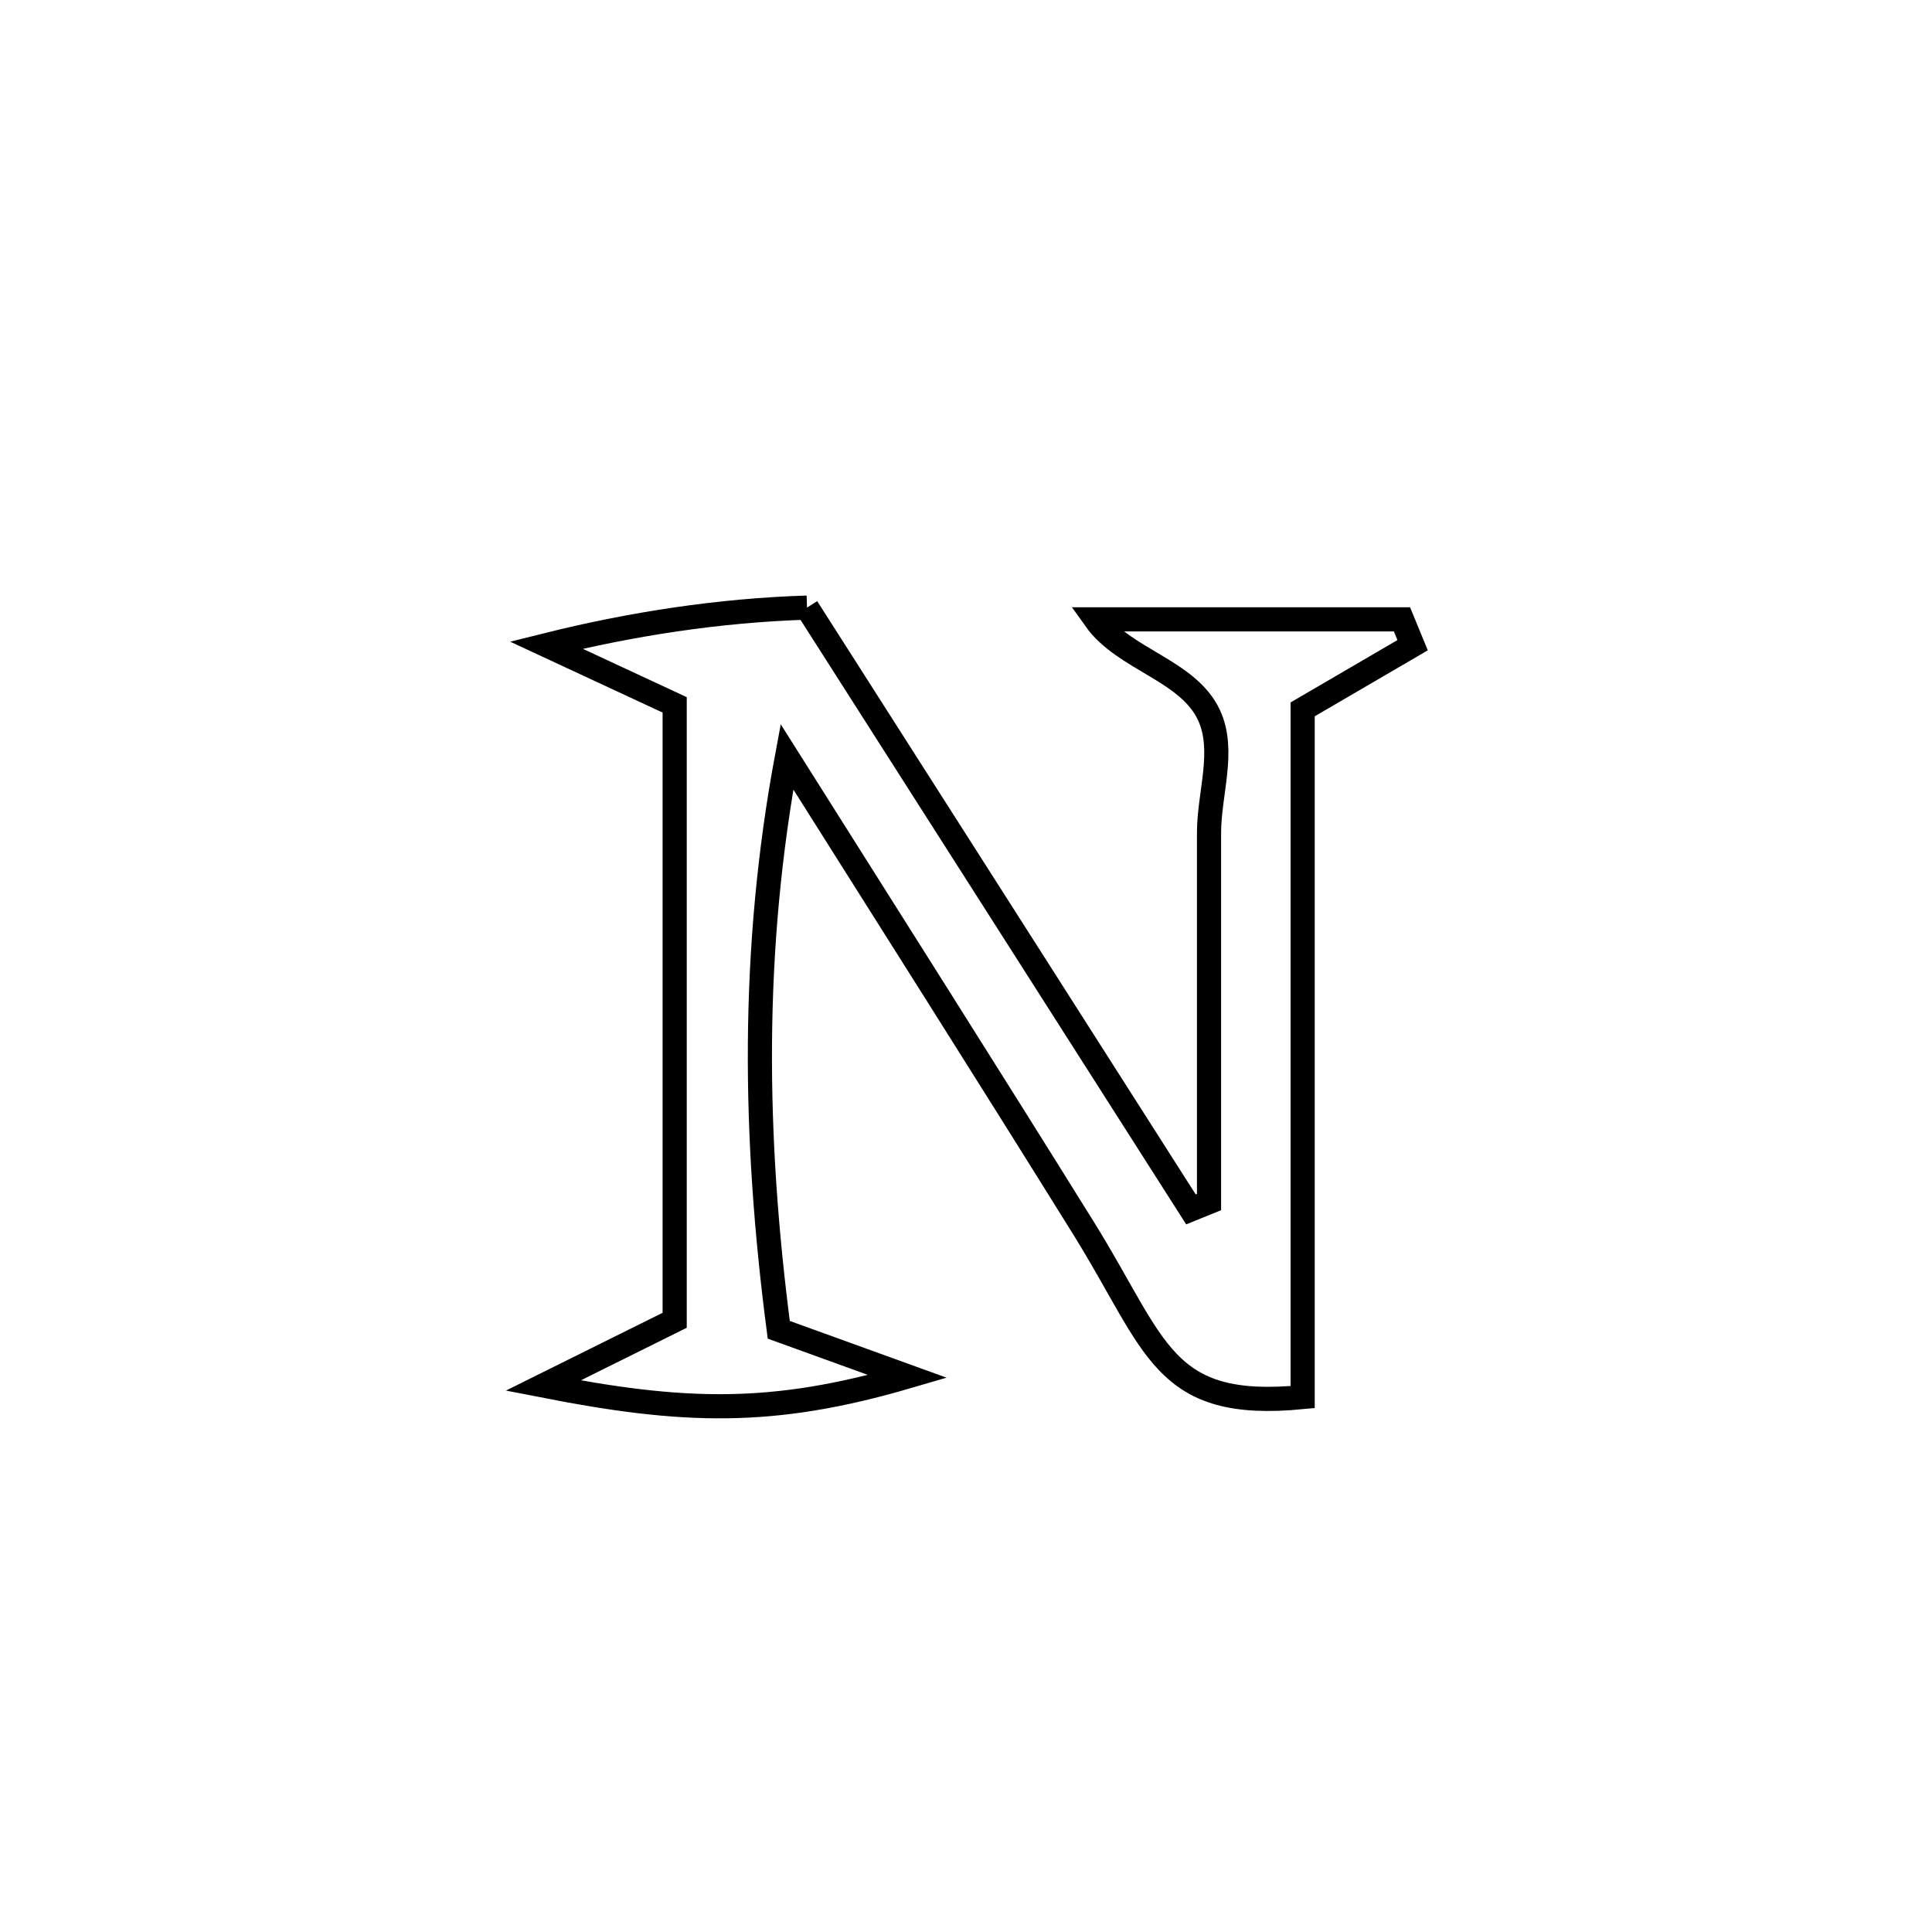 <svg xmlns="http://www.w3.org/2000/svg" viewBox="0.0 0.0 24.0 24.0" height="200px" width="200px"><path fill="none" stroke="black" stroke-width=".3" stroke-opacity="1.0"  filling="0" d="M10.025 7.548 L10.025 7.548 C10.82 8.793 11.615 10.039 12.41 11.285 C13.204 12.531 13.999 13.777 14.794 15.023 L14.794 15.023 C14.869 14.992 14.944 14.962 15.019 14.932 L15.019 14.932 C15.019 13.403 15.019 11.873 15.019 10.344 C15.019 9.857 15.223 9.326 15.019 8.885 C14.761 8.326 13.964 8.196 13.607 7.694 L13.607 7.694 C13.612 7.694 17.406 7.694 17.416 7.694 L17.416 7.694 C17.46 7.801 17.504 7.908 17.548 8.015 L17.548 8.015 C17.092 8.281 16.637 8.546 16.182 8.812 L16.182 8.812 C16.182 10.236 16.182 11.659 16.182 13.083 C16.182 14.507 16.182 15.931 16.182 17.355 L16.182 17.355 C14.436 17.525 14.377 16.731 13.461 15.258 C12.243 13.299 11.006 11.352 9.776 9.401 L9.776 9.401 C9.331 11.789 9.36 14.115 9.674 16.519 L9.674 16.519 C10.208 16.712 10.742 16.906 11.276 17.099 L11.276 17.099 C9.583 17.595 8.481 17.551 6.748 17.212 L6.748 17.212 C7.292 16.942 7.837 16.672 8.381 16.401 L8.381 16.401 C8.381 15.127 8.381 13.853 8.381 12.579 C8.381 11.305 8.381 10.031 8.381 8.756 L8.381 8.756 C7.849 8.509 7.318 8.261 6.786 8.014 L6.786 8.014 C7.844 7.75 8.935 7.582 10.025 7.548 L10.025 7.548"></path></svg>